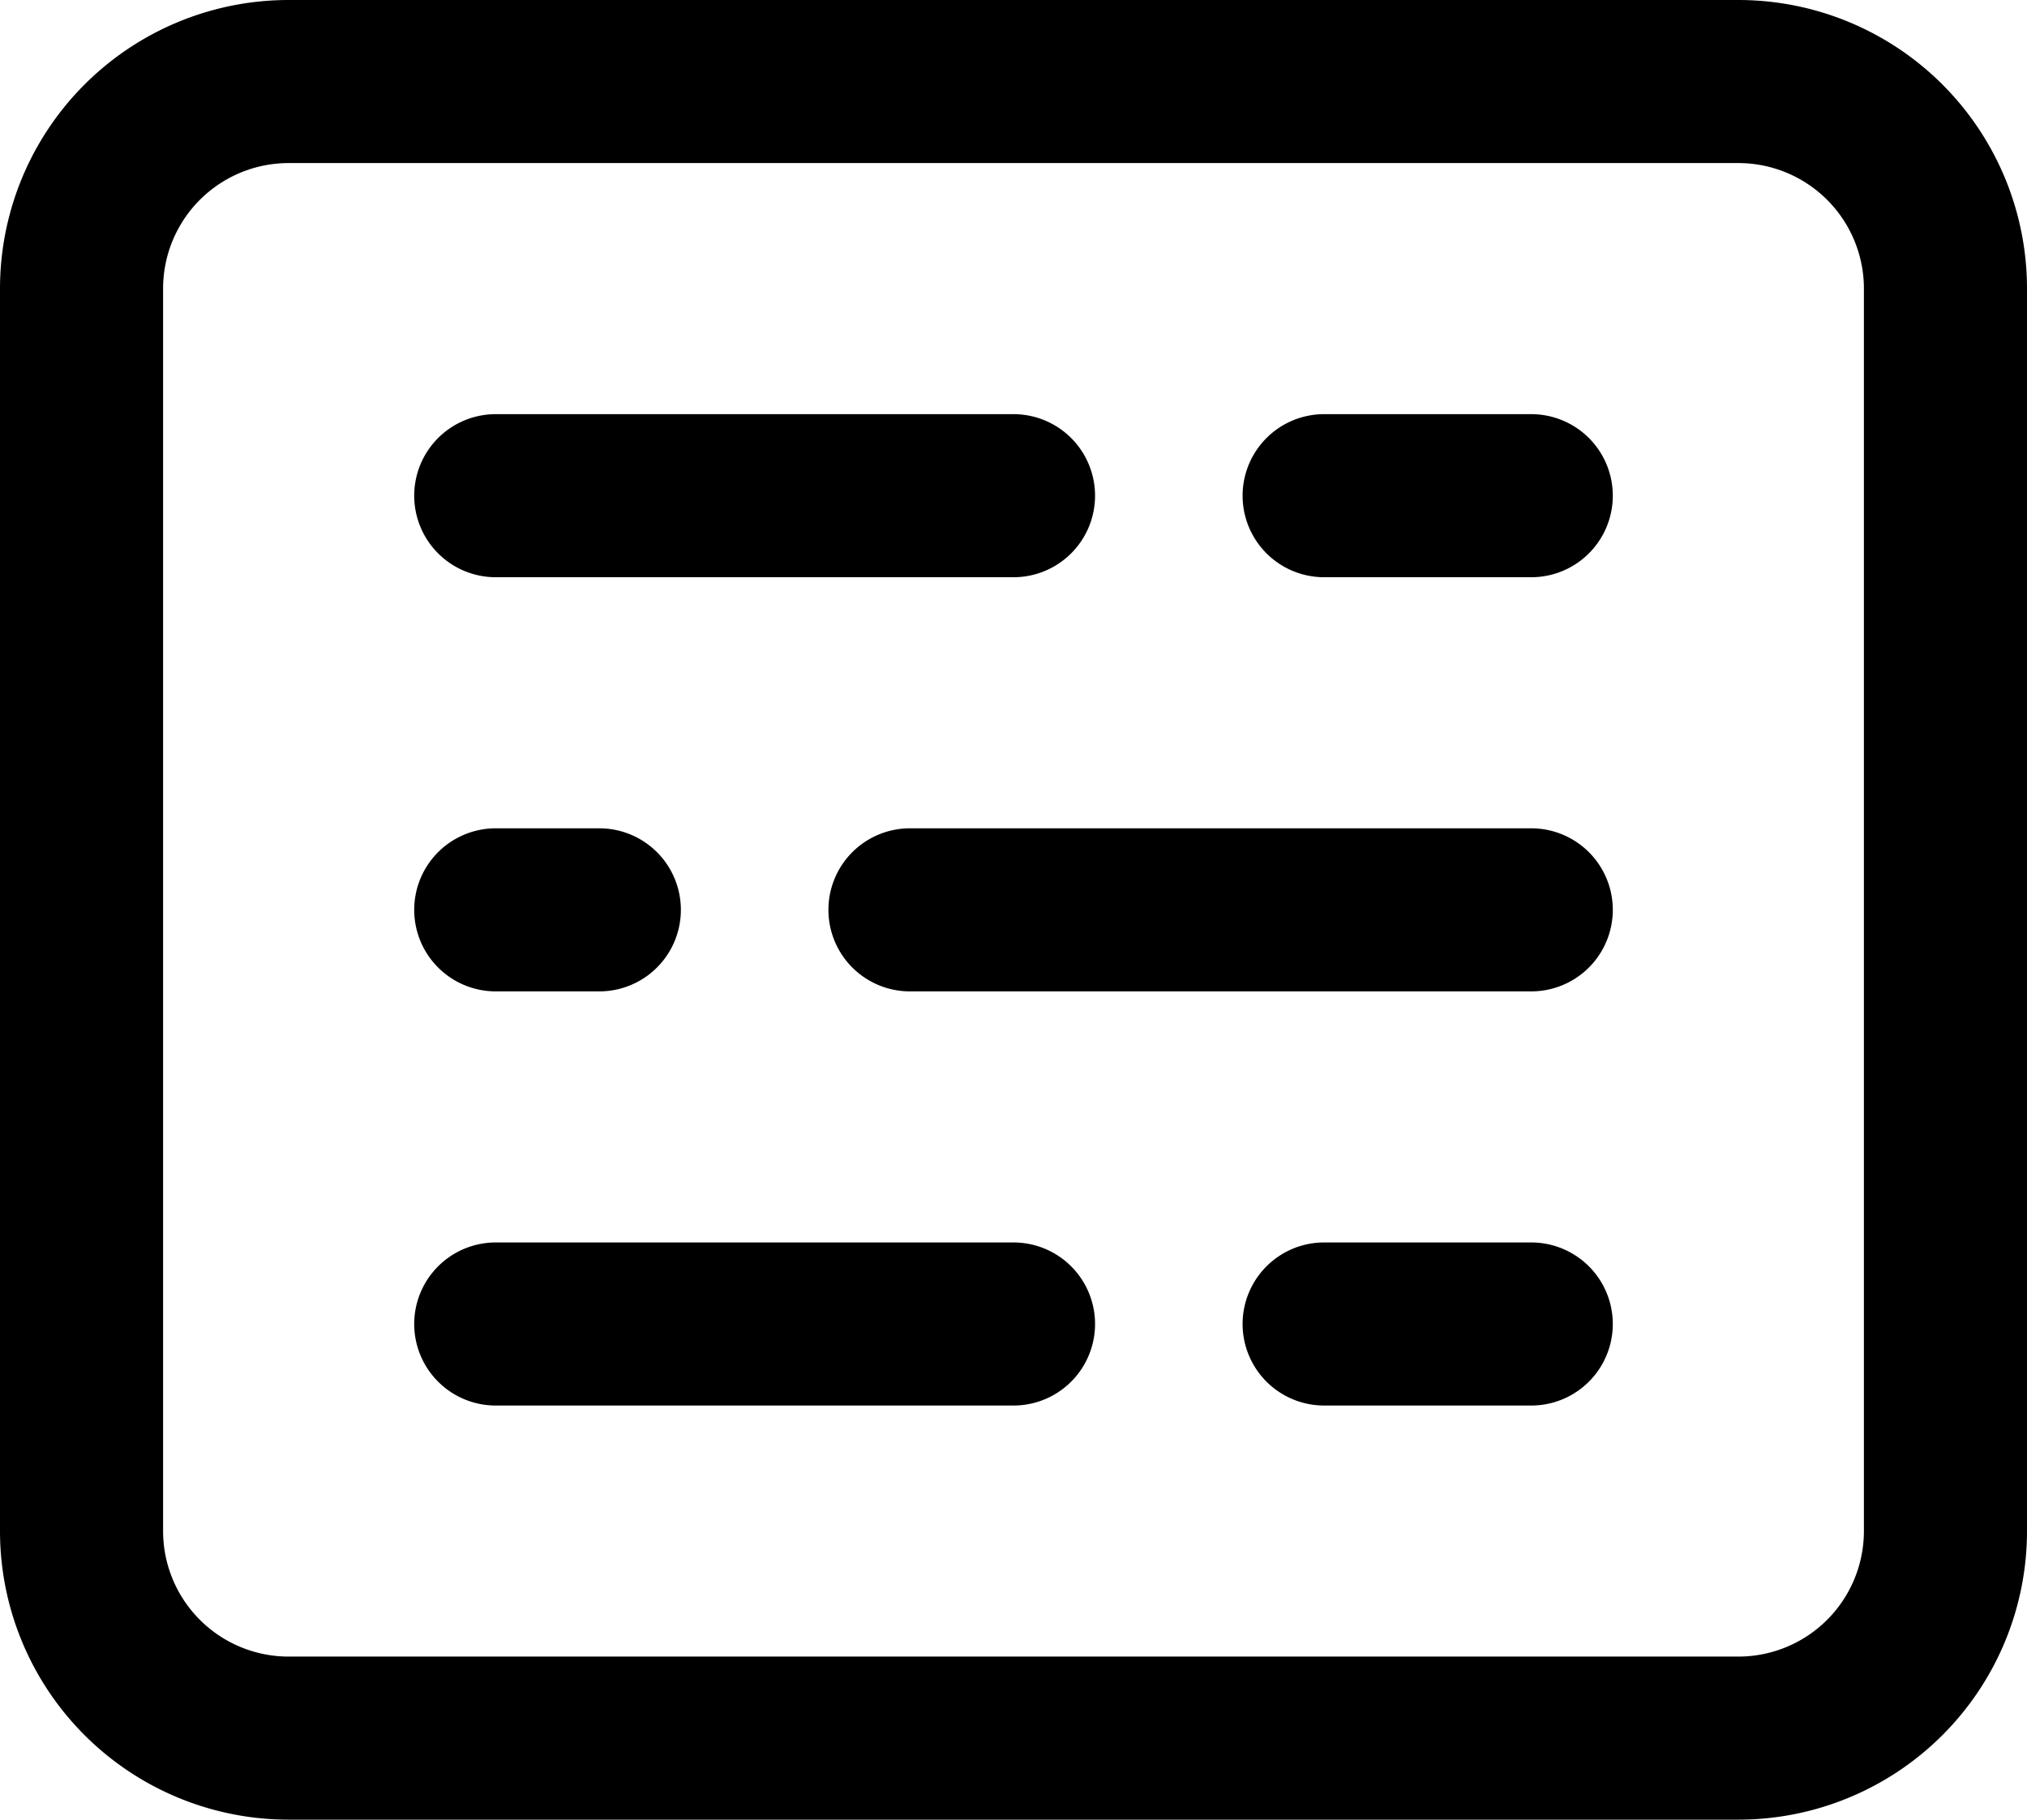 <svg xmlns="http://www.w3.org/2000/svg" width="87" height="78.111" viewBox="0 0 87 78.111">
  <g id="Group_313" data-name="Group 313" transform="translate(3.5 3.5)">
    <path id="Path_1480" data-name="Path 1480" d="M20.778,21.778H43m13.333,0h8.889m0,17.778H38.556m-13.333,0H20.778m0,17.778H43m13.333,0h8.889M3,21.778V12.889A8.889,8.889,0,0,1,11.889,4H74.111A8.889,8.889,0,0,1,83,12.889V66.222a8.889,8.889,0,0,1-8.889,8.889H11.889A8.889,8.889,0,0,1,3,66.222Z" transform="translate(-3 -4)" fill="none" stroke="#000" stroke-linecap="round" stroke-linejoin="round" stroke-width="7"/>
  </g>
</svg>
